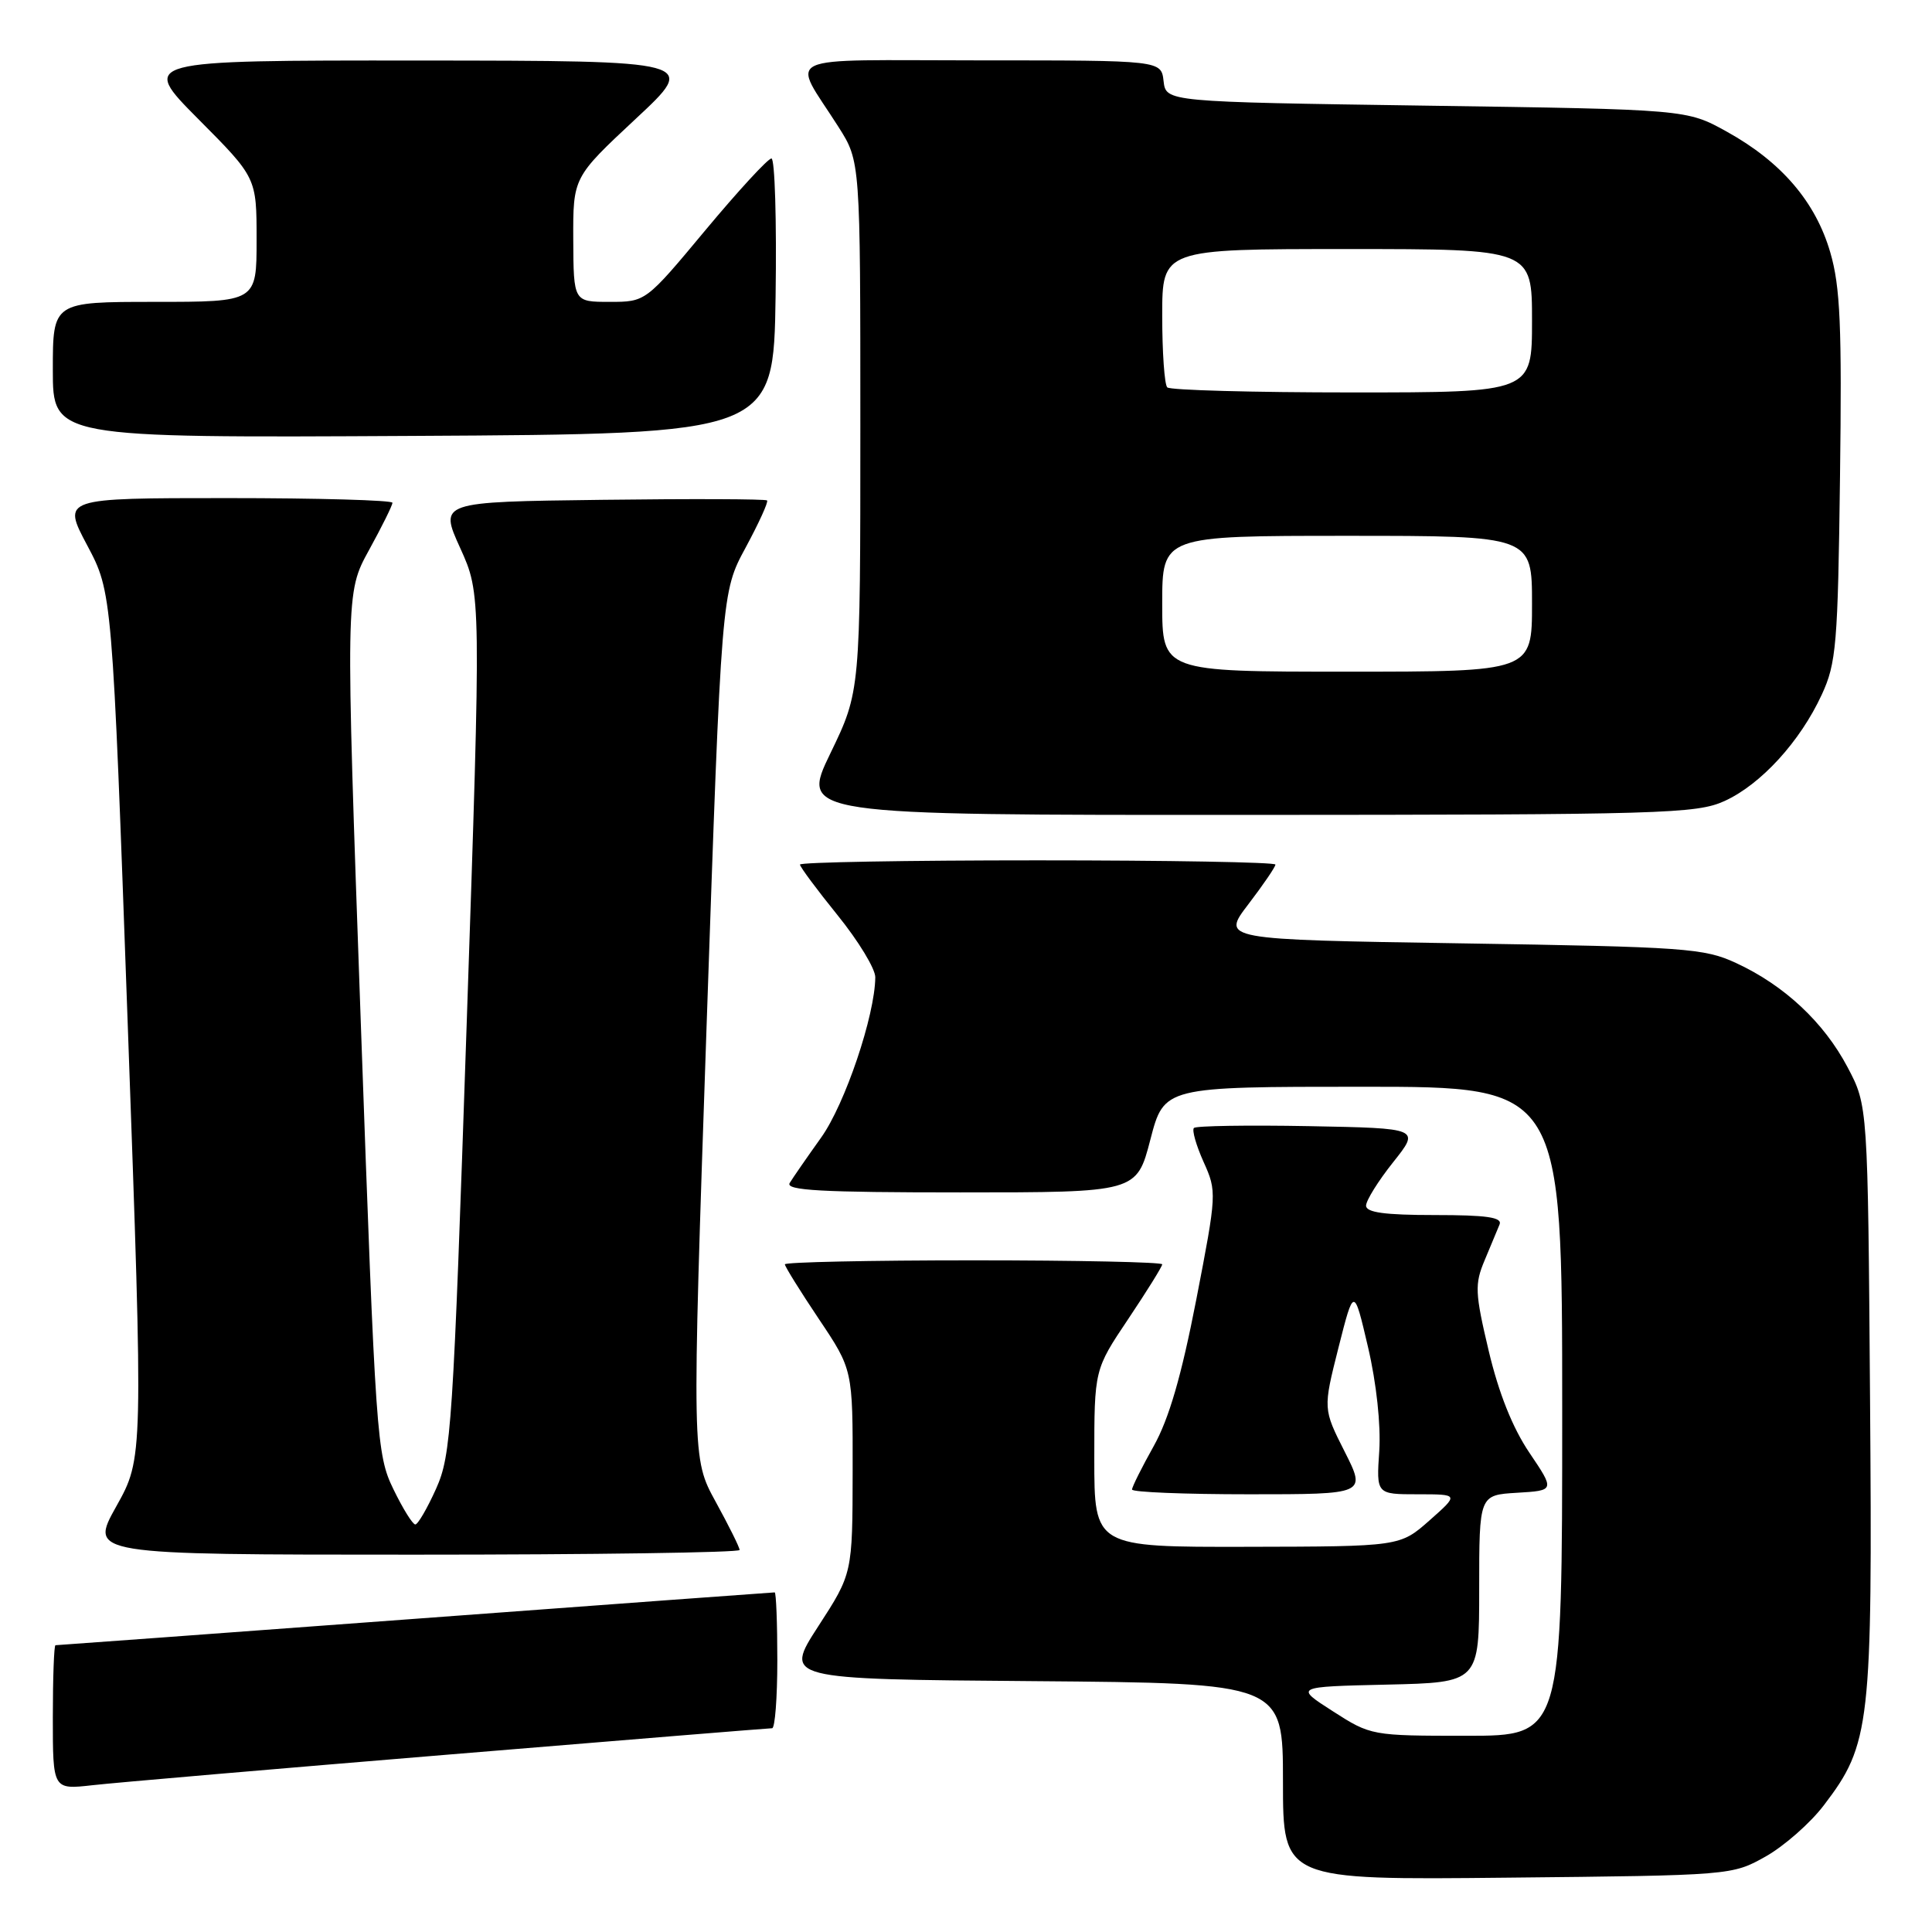 <?xml version="1.0" encoding="UTF-8" standalone="no"?>
<!DOCTYPE svg PUBLIC "-//W3C//DTD SVG 1.1//EN" "http://www.w3.org/Graphics/SVG/1.1/DTD/svg11.dtd" >
<svg xmlns="http://www.w3.org/2000/svg" xmlns:xlink="http://www.w3.org/1999/xlink" version="1.1" viewBox="0 0 256 256">
 <g >
 <path fill="currentColor"
d=" M 233.95 246.00 C 236.40 244.62 239.89 241.56 241.69 239.18 C 247.84 231.12 248.12 228.61 247.79 185.34 C 247.50 146.50 247.50 146.50 244.81 141.41 C 241.67 135.46 236.43 130.56 230.05 127.61 C 225.81 125.64 223.33 125.47 193.67 125.00 C 161.83 124.50 161.83 124.50 165.42 119.81 C 167.39 117.23 169.00 114.87 169.00 114.56 C 169.00 114.25 154.82 114.00 137.50 114.00 C 120.17 114.00 106.00 114.25 106.00 114.56 C 106.00 114.86 108.25 117.89 111.00 121.29 C 113.75 124.69 115.99 128.38 115.98 129.49 C 115.94 134.55 111.97 146.31 108.80 150.74 C 106.93 153.36 105.06 156.06 104.64 156.75 C 104.04 157.74 108.82 158.00 127.25 158.00 C 150.61 158.00 150.61 158.00 152.43 151.00 C 154.25 144.00 154.25 144.00 180.62 144.00 C 207.00 144.00 207.00 144.00 207.00 187.00 C 207.00 230.00 207.00 230.00 194.34 230.00 C 181.76 230.00 181.64 229.98 176.61 226.75 C 171.54 223.50 171.54 223.50 183.77 223.22 C 196.00 222.94 196.00 222.94 196.00 210.52 C 196.00 198.10 196.00 198.10 201.02 197.80 C 206.03 197.50 206.03 197.50 202.65 192.49 C 200.42 189.19 198.58 184.57 197.26 178.99 C 195.44 171.31 195.39 170.16 196.72 167.00 C 197.52 165.07 198.41 162.94 198.70 162.25 C 199.09 161.30 197.00 161.00 190.11 161.00 C 183.48 161.00 181.00 160.66 181.01 159.75 C 181.02 159.06 182.63 156.47 184.60 154.00 C 188.18 149.50 188.18 149.50 173.45 149.22 C 165.35 149.07 158.49 149.18 158.20 149.46 C 157.92 149.75 158.50 151.77 159.48 153.96 C 161.25 157.88 161.23 158.18 158.51 172.22 C 156.54 182.34 154.90 187.99 152.87 191.62 C 151.29 194.44 150.00 197.03 150.00 197.37 C 150.00 197.72 156.98 198.00 165.52 198.00 C 181.03 198.00 181.03 198.00 178.17 192.34 C 175.31 186.68 175.31 186.68 177.35 178.59 C 179.40 170.50 179.40 170.50 181.27 178.50 C 182.39 183.29 182.98 188.81 182.76 192.25 C 182.37 198.00 182.37 198.00 187.85 198.00 C 193.33 198.00 193.33 198.00 189.42 201.46 C 185.50 204.92 185.50 204.92 165.25 204.96 C 145.00 205.00 145.00 205.00 145.00 193.24 C 145.00 181.48 145.00 181.48 149.50 174.77 C 151.97 171.08 154.00 167.82 154.00 167.53 C 154.00 167.24 142.75 167.00 129.00 167.00 C 115.25 167.00 104.00 167.24 104.00 167.53 C 104.00 167.82 106.03 171.08 108.50 174.77 C 113.00 181.48 113.00 181.48 112.98 194.99 C 112.96 208.50 112.96 208.50 108.42 215.50 C 103.89 222.50 103.89 222.50 136.94 222.76 C 170.00 223.03 170.00 223.03 170.00 236.07 C 170.00 249.11 170.00 249.11 199.75 248.80 C 229.36 248.50 229.52 248.49 233.95 246.00 Z  M 59.56 232.48 C 82.70 230.56 101.93 229.00 102.31 229.00 C 102.69 229.00 103.00 224.95 103.00 220.00 C 103.00 215.05 102.84 211.00 102.65 211.00 C 102.45 211.00 81.01 212.57 55.00 214.50 C 28.99 216.43 7.55 218.00 7.35 218.00 C 7.16 218.00 7.00 222.31 7.00 227.57 C 7.00 237.14 7.00 237.14 12.25 236.55 C 15.14 236.22 36.43 234.39 59.56 232.48 Z  M 98.00 205.38 C 98.00 205.03 96.57 202.16 94.83 198.99 C 91.67 193.23 91.67 193.23 93.63 135.84 C 95.60 78.46 95.60 78.46 98.80 72.56 C 100.55 69.31 101.84 66.50 101.64 66.31 C 101.45 66.12 91.60 66.08 79.75 66.23 C 58.20 66.50 58.20 66.50 60.98 72.62 C 63.76 78.75 63.76 78.75 61.84 135.62 C 60.03 189.21 59.79 192.77 57.79 197.25 C 56.62 199.86 55.37 202.00 55.03 202.00 C 54.68 202.00 53.37 199.89 52.12 197.31 C 49.92 192.78 49.78 190.78 47.81 135.59 C 45.78 78.56 45.78 78.56 48.89 72.90 C 50.60 69.79 52.00 66.97 52.00 66.62 C 52.00 66.28 42.15 66.00 30.12 66.00 C 8.23 66.00 8.23 66.00 11.55 72.25 C 14.87 78.50 14.87 78.50 16.93 135.85 C 18.99 193.20 18.99 193.20 15.41 199.60 C 11.83 206.00 11.83 206.00 54.91 206.00 C 78.61 206.00 98.00 205.72 98.00 205.38 Z  M 228.51 106.14 C 233.32 103.95 238.52 98.27 241.39 92.05 C 243.32 87.89 243.53 85.41 243.81 63.23 C 244.07 43.23 243.85 37.98 242.52 33.44 C 240.58 26.75 236.03 21.44 228.80 17.44 C 223.50 14.50 223.50 14.50 189.00 14.00 C 154.50 13.50 154.50 13.50 154.18 10.75 C 153.87 8.00 153.87 8.00 129.90 8.00 C 102.66 8.00 104.85 6.97 111.11 16.83 C 114.00 21.39 114.00 21.39 114.00 56.50 C 114.00 91.61 114.00 91.61 110.04 99.80 C 106.07 108.00 106.07 108.00 165.29 107.98 C 220.40 107.96 224.78 107.83 228.51 106.14 Z  M 102.77 39.25 C 102.92 29.21 102.67 21.00 102.22 21.00 C 101.76 21.00 97.83 25.27 93.47 30.50 C 85.56 40.00 85.56 40.00 80.78 40.00 C 76.00 40.00 76.00 40.00 75.96 31.75 C 75.93 23.50 75.93 23.50 84.21 15.77 C 92.50 8.05 92.50 8.05 55.52 8.02 C 18.55 8.00 18.55 8.00 26.27 15.77 C 34.00 23.54 34.00 23.54 34.00 31.77 C 34.00 40.00 34.00 40.00 20.50 40.00 C 7.00 40.00 7.00 40.00 7.00 49.01 C 7.00 58.02 7.00 58.02 54.75 57.76 C 102.50 57.50 102.50 57.50 102.77 39.25 Z  M 154.00 80.00 C 154.00 71.00 154.00 71.00 178.50 71.00 C 203.00 71.00 203.00 71.00 203.00 80.00 C 203.00 89.00 203.00 89.00 178.50 89.00 C 154.00 89.00 154.00 89.00 154.00 80.00 Z  M 154.67 51.33 C 154.30 50.97 154.00 46.69 154.00 41.83 C 154.00 33.00 154.00 33.00 178.50 33.00 C 203.00 33.00 203.00 33.00 203.00 42.50 C 203.00 52.00 203.00 52.00 179.17 52.00 C 166.06 52.00 155.03 51.70 154.67 51.33 Z "/>
</g>
</svg>